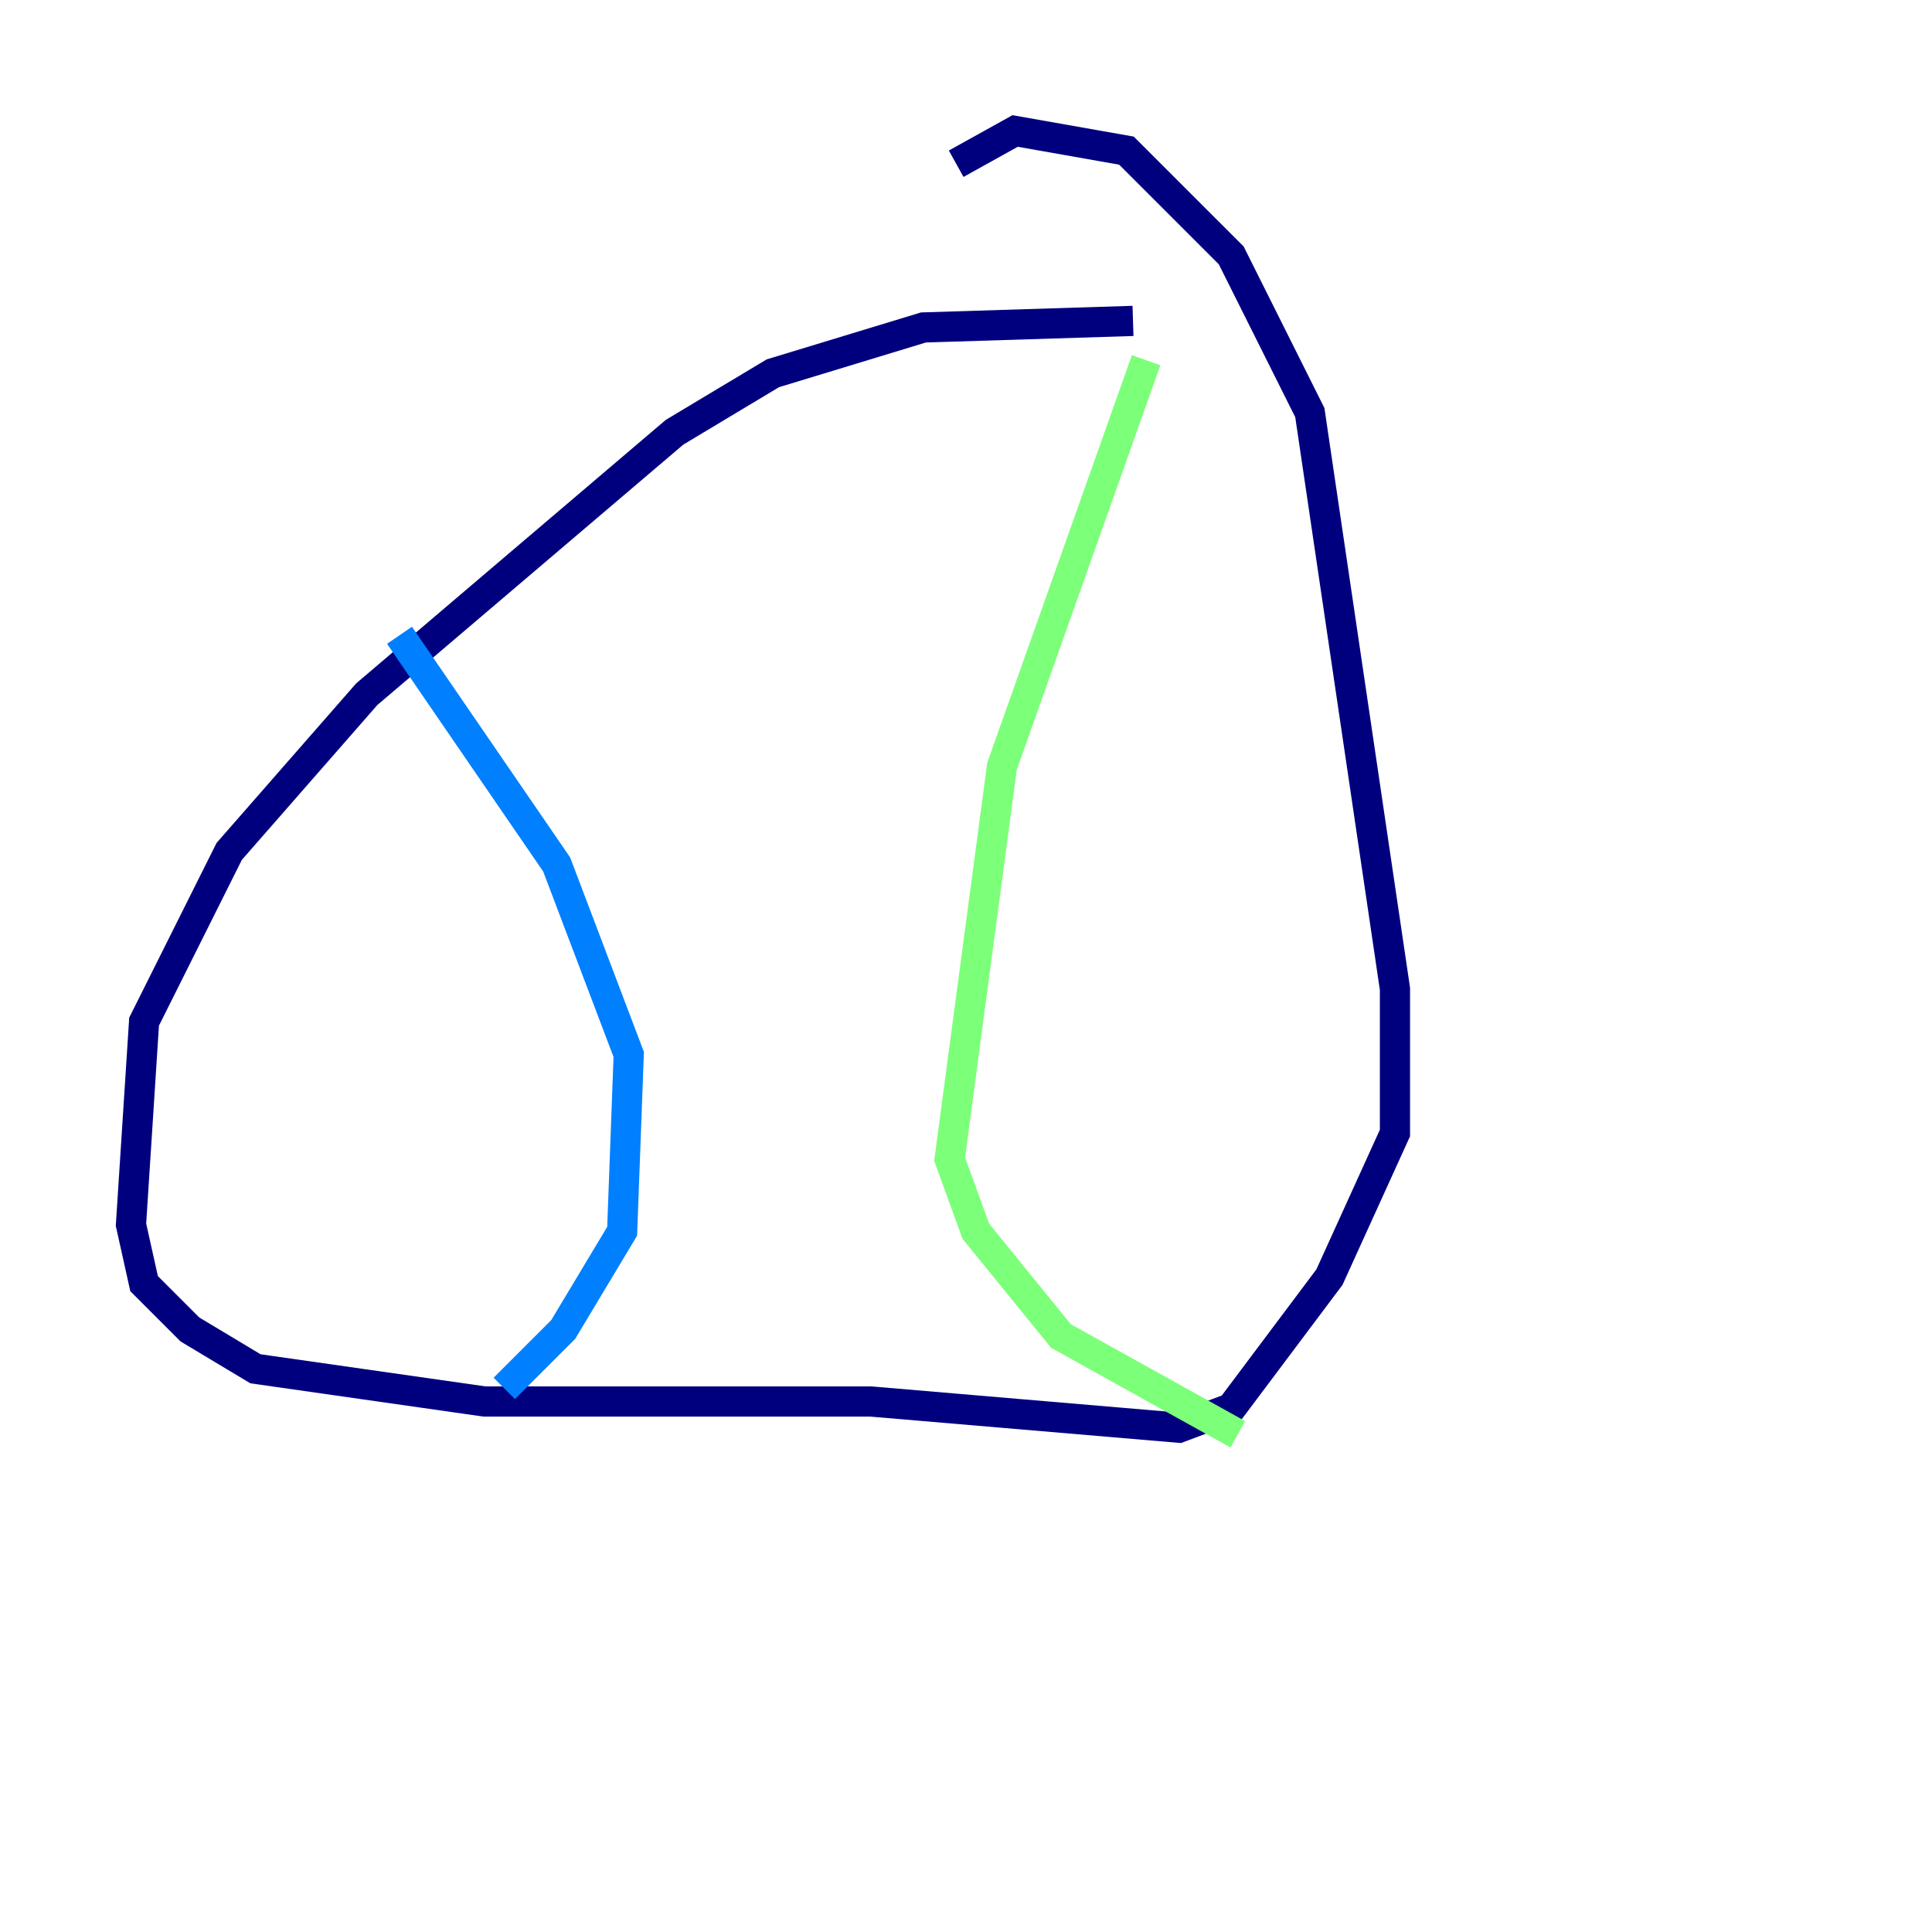 <?xml version="1.0" encoding="utf-8" ?>
<svg baseProfile="tiny" height="128" version="1.2" viewBox="0,0,128,128" width="128" xmlns="http://www.w3.org/2000/svg" xmlns:ev="http://www.w3.org/2001/xml-events" xmlns:xlink="http://www.w3.org/1999/xlink"><defs /><polyline fill="none" points="75.064,21.261 61.18,21.695 51.2,24.732 44.691,28.637 24.298,45.993 15.186,56.407 9.546,67.688 8.678,81.139 9.546,85.044 12.583,88.081 16.922,90.685 32.108,92.854 57.709,92.854 78.102,94.59 81.573,93.288 88.081,84.61 92.42,75.064 92.42,65.519 86.78,27.336 81.573,16.922 74.63,9.98 67.254,8.678 63.349,10.848" stroke="#00007f" stroke-width="2" /><polyline fill="none" points="26.468,42.088 36.881,57.275 41.654,69.858 41.22,81.573 37.315,88.081 33.41,91.986" stroke="#0080ff" stroke-width="2" /><polyline fill="none" points="75.932,23.864 66.386,50.766 62.915,76.8 64.651,81.573 70.291,88.515 82.007,95.024" stroke="#7cff79" stroke-width="2" /><polyline fill="none" points="84.61,119.322 84.61,119.322" stroke="#ff9400" stroke-width="2" /><polyline fill="none" points="87.647,115.851 87.647,115.851" stroke="#7f0000" stroke-width="2" /></svg>